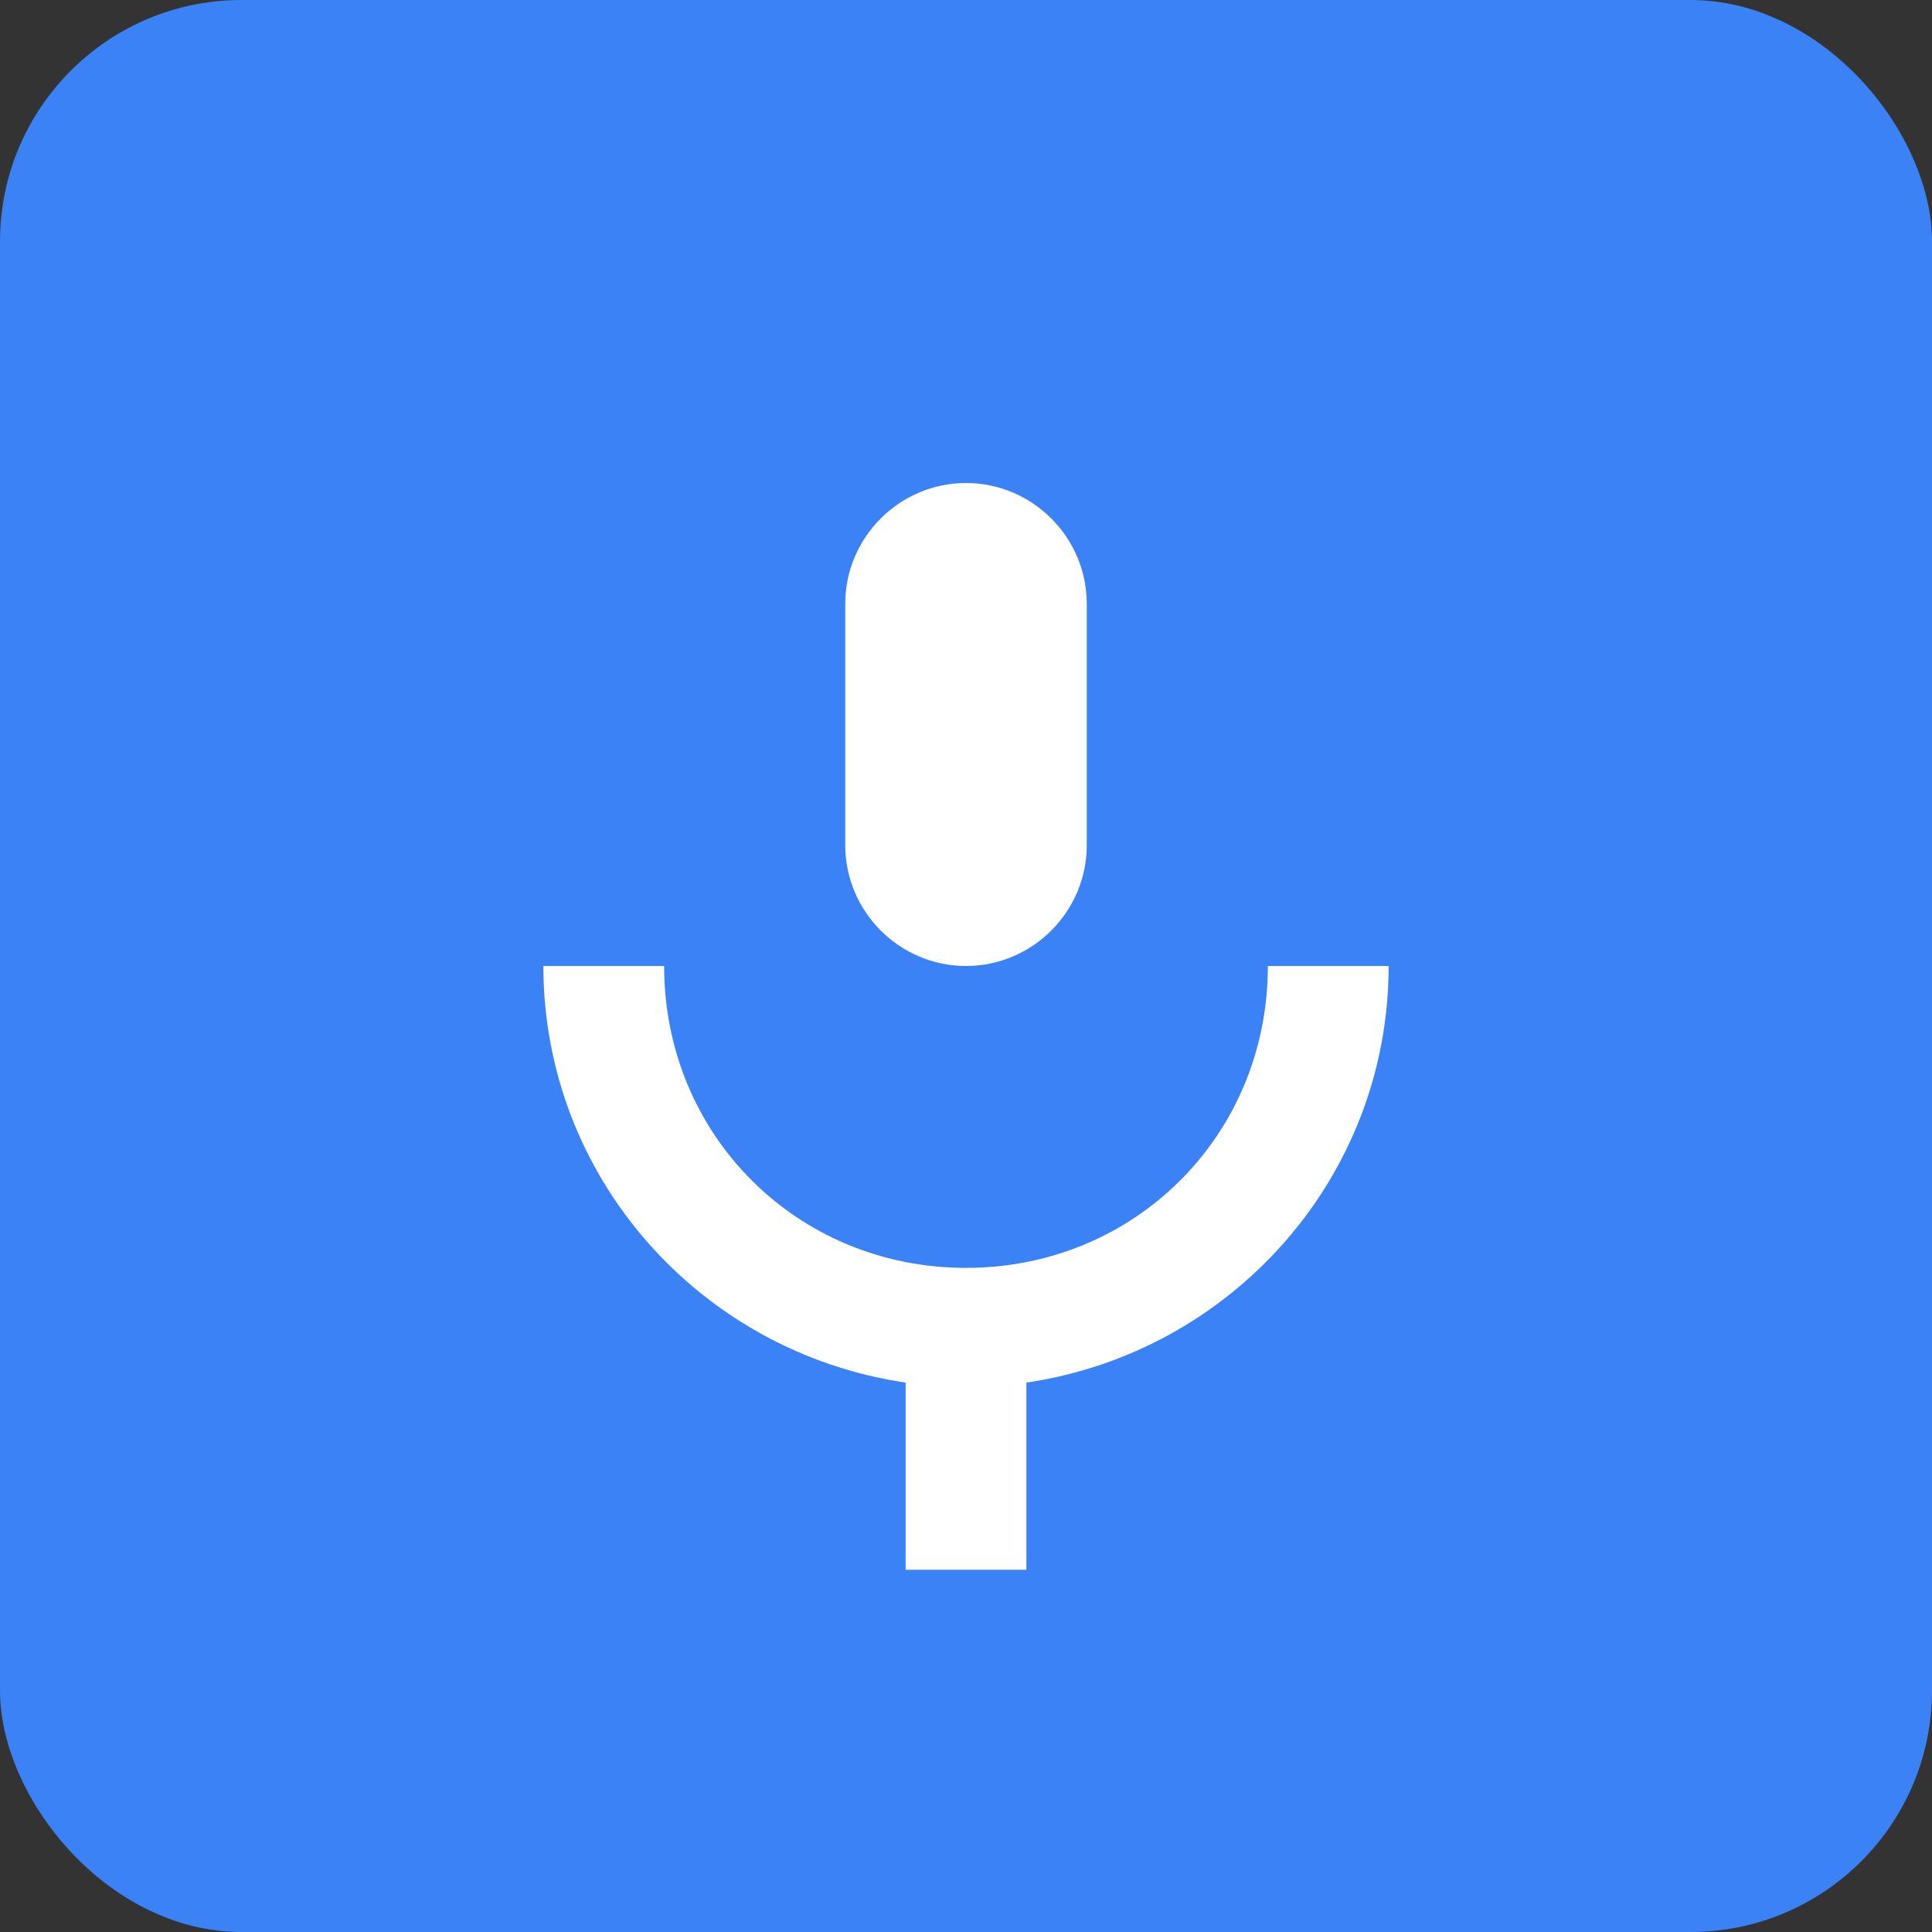 <svg xmlns="http://www.w3.org/2000/svg" width="32" height="32" viewBox="0 0 32 32">
  <rect x="0" y="0" width="32" height="32" fill="#333333" stroke="none"/>
  <rect width="32" height="32" fill="#3B82F6" rx="4"/>
  <path d="M16 8c1.1 0 2 .9 2 2v4c0 1.1-.9 2-2 2s-2-.9-2-2v-4c0-1.1.9-2 2-2zm5 8c0 2.8-2.2 5-5 5s-5-2.2-5-5h-2c0 3.5 2.6 6.4 6 6.9V26h2v-3.1c3.4-.5 6-3.4 6-6.9h-2z" fill="white"/>
</svg>